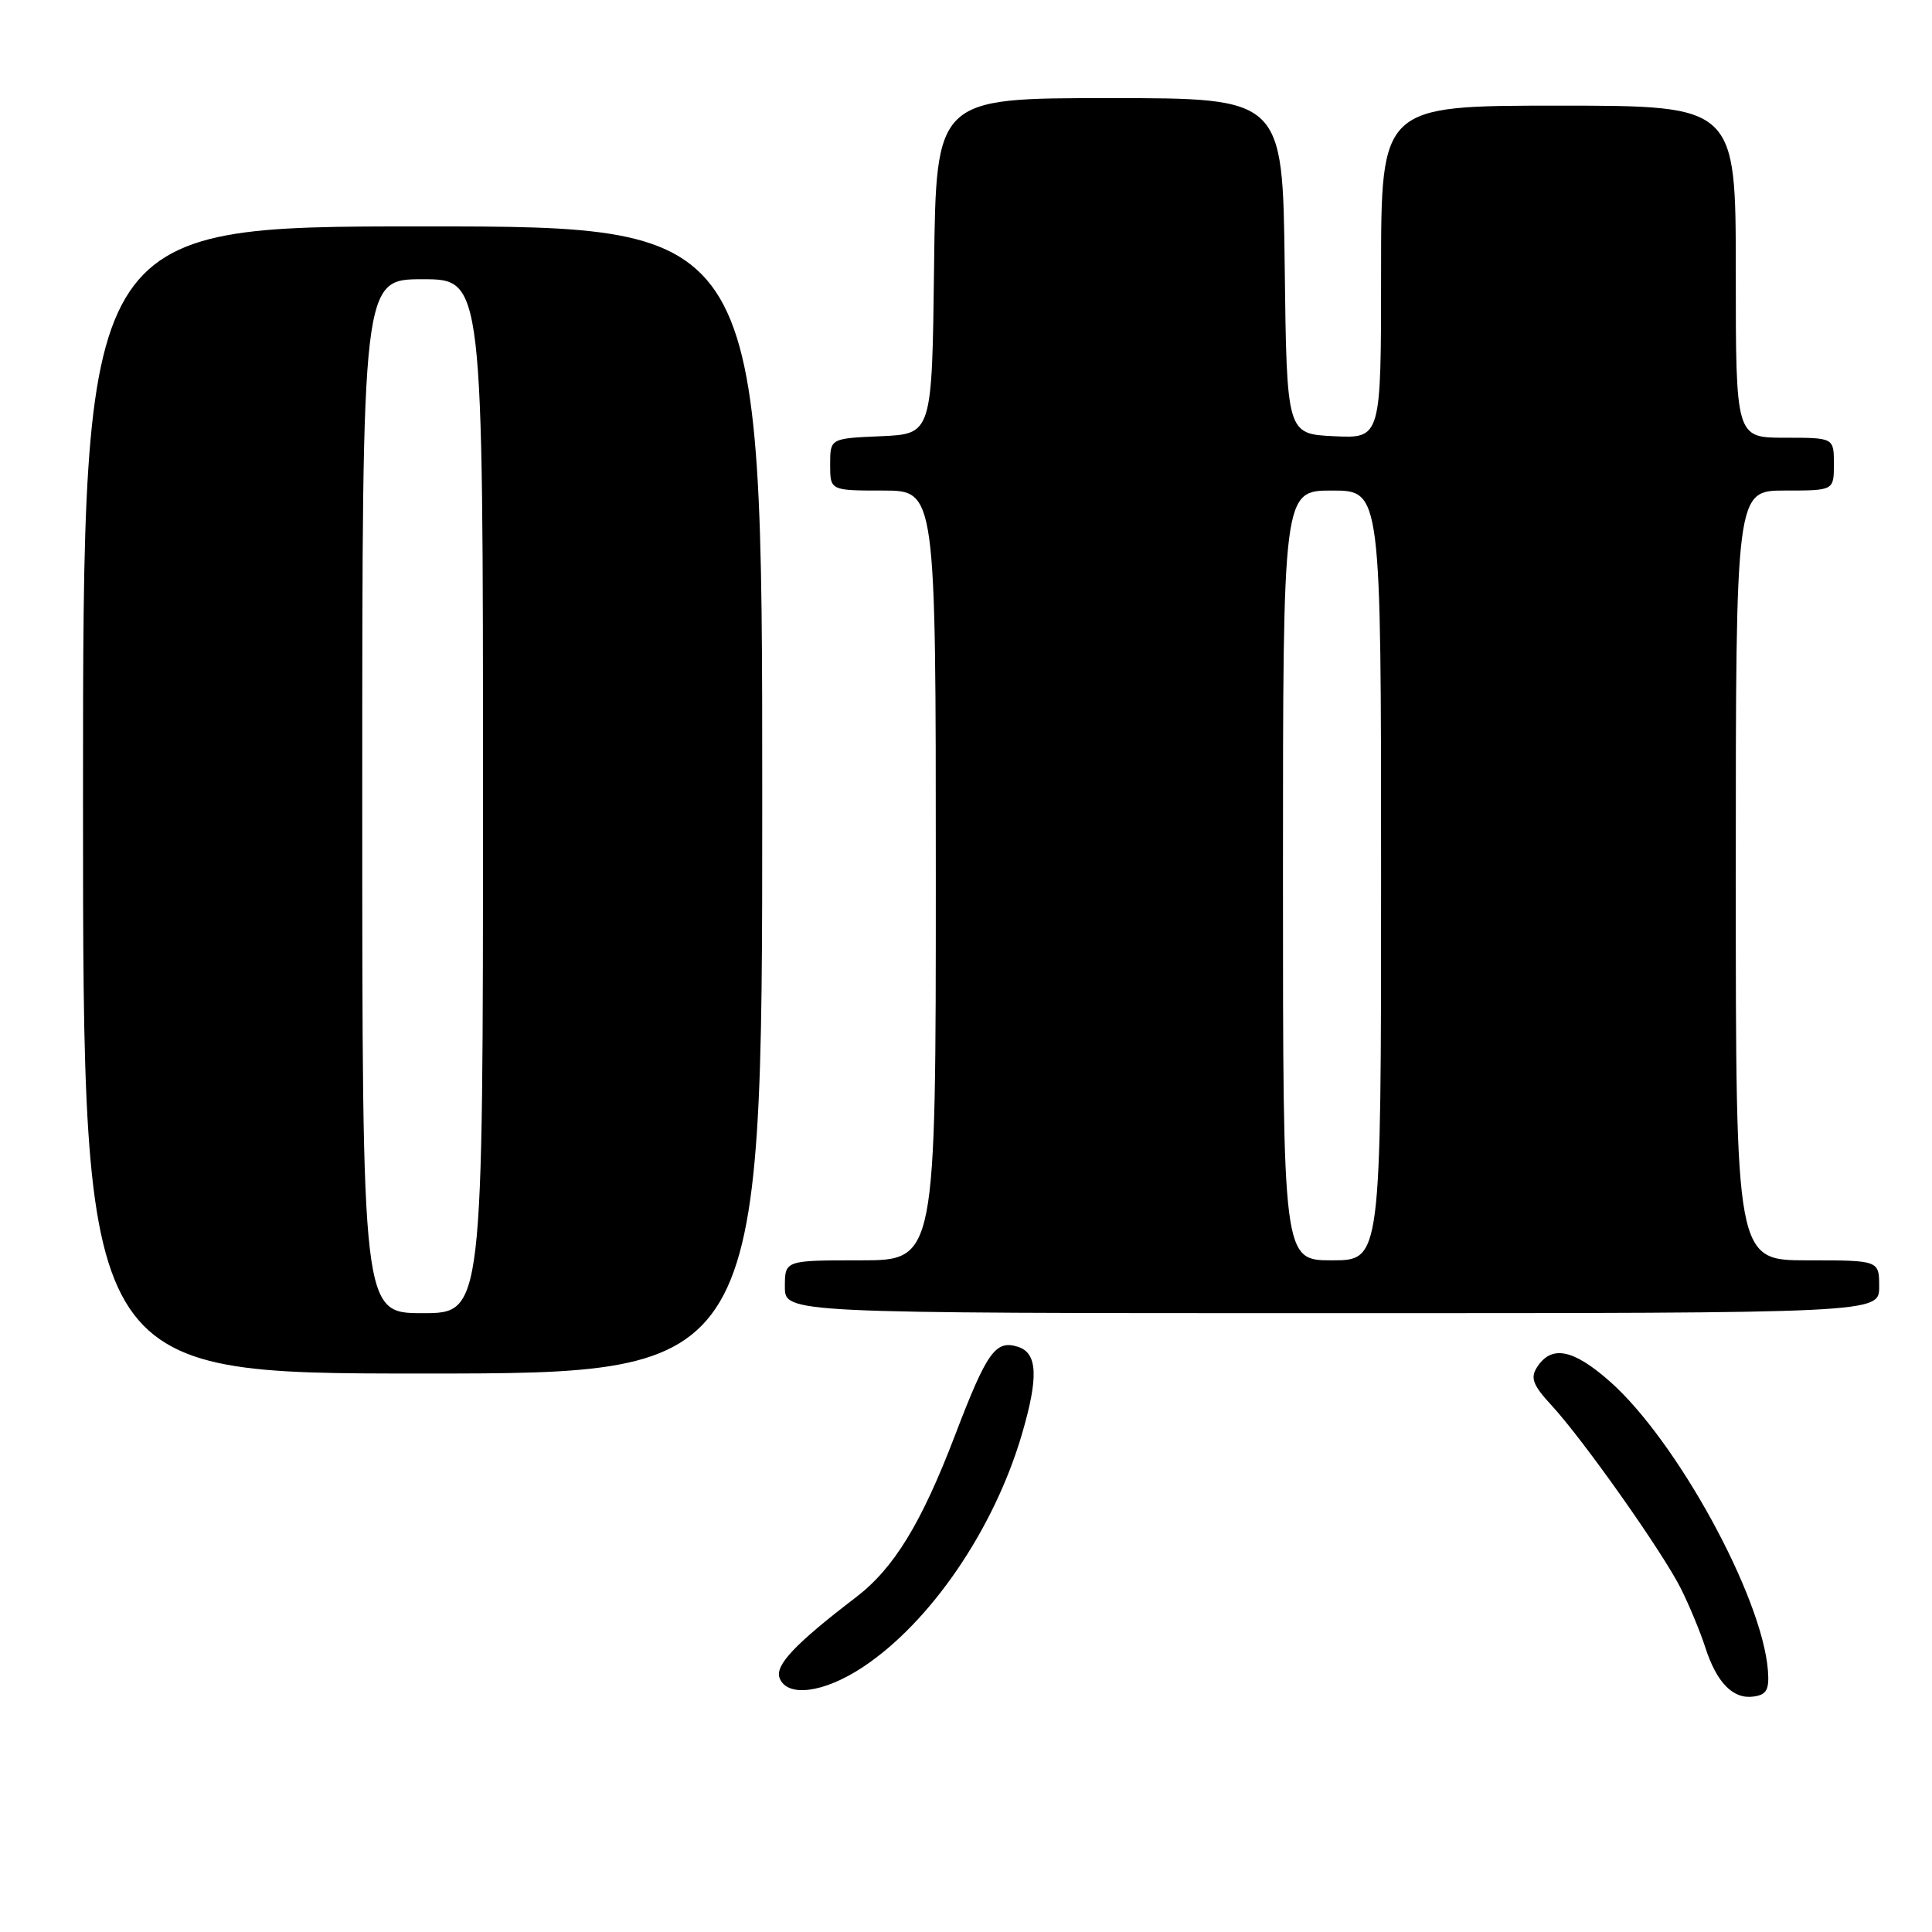 <?xml version="1.0" encoding="UTF-8" standalone="no"?>
<!DOCTYPE svg PUBLIC "-//W3C//DTD SVG 1.1//EN" "http://www.w3.org/Graphics/SVG/1.1/DTD/svg11.dtd" >
<svg xmlns="http://www.w3.org/2000/svg" xmlns:xlink="http://www.w3.org/1999/xlink" version="1.1" viewBox="0 0 256 256">
 <g >
 <path fill="currentColor"
d=" M 234.26 221.37 C 233.52 211.58 222.17 190.84 213.27 183.01 C 208.40 178.72 205.53 178.19 203.63 181.22 C 202.76 182.60 203.15 183.58 205.59 186.22 C 209.78 190.75 220.30 205.65 222.73 210.50 C 223.83 212.70 225.28 216.19 225.95 218.26 C 227.47 222.98 229.64 225.19 232.37 224.80 C 234.09 224.56 234.45 223.89 234.26 221.37 Z  M 114.32 220.91 C 123.29 214.97 131.70 202.66 135.40 190.07 C 137.63 182.48 137.49 179.29 134.89 178.46 C 131.91 177.52 130.78 179.10 126.55 190.17 C 122.10 201.83 118.45 207.80 113.44 211.63 C 105.35 217.82 102.66 220.66 103.30 222.35 C 104.30 224.96 109.17 224.32 114.32 220.91 Z  M 101.00 106.00 C 101.00 30.00 101.00 30.00 56.00 30.00 C 11.00 30.00 11.00 30.00 11.00 106.00 C 11.00 182.00 11.00 182.00 56.00 182.00 C 101.00 182.00 101.00 182.00 101.00 106.00 Z  M 249.00 170.50 C 249.00 167.00 249.00 167.00 239.50 167.00 C 230.00 167.00 230.00 167.00 230.00 116.00 C 230.00 65.00 230.00 65.00 236.50 65.00 C 243.00 65.00 243.00 65.00 243.00 61.50 C 243.00 58.00 243.00 58.00 236.50 58.00 C 230.00 58.00 230.00 58.00 230.00 36.00 C 230.00 14.00 230.00 14.00 206.50 14.00 C 183.00 14.00 183.00 14.00 183.00 36.05 C 183.00 58.10 183.00 58.10 176.75 57.80 C 170.50 57.50 170.50 57.50 170.23 35.25 C 169.96 13.00 169.96 13.00 147.00 13.00 C 124.04 13.00 124.04 13.00 123.77 35.25 C 123.50 57.50 123.50 57.50 116.75 57.80 C 110.00 58.09 110.00 58.09 110.00 61.55 C 110.00 65.00 110.00 65.00 117.00 65.00 C 124.00 65.00 124.00 65.00 124.00 116.00 C 124.00 167.00 124.00 167.00 114.00 167.00 C 104.00 167.00 104.00 167.00 104.00 170.50 C 104.00 174.00 104.00 174.00 176.50 174.00 C 249.00 174.00 249.00 174.00 249.00 170.50 Z  M 48.00 105.50 C 48.00 37.00 48.00 37.00 56.00 37.00 C 64.00 37.00 64.00 37.00 64.00 105.50 C 64.00 174.00 64.00 174.00 56.00 174.00 C 48.00 174.00 48.00 174.00 48.00 105.50 Z  M 170.00 116.00 C 170.00 65.00 170.00 65.00 176.50 65.00 C 183.00 65.00 183.00 65.00 183.00 116.00 C 183.00 167.00 183.00 167.00 176.50 167.00 C 170.00 167.00 170.00 167.00 170.00 116.00 Z "/>
</g>
</svg>